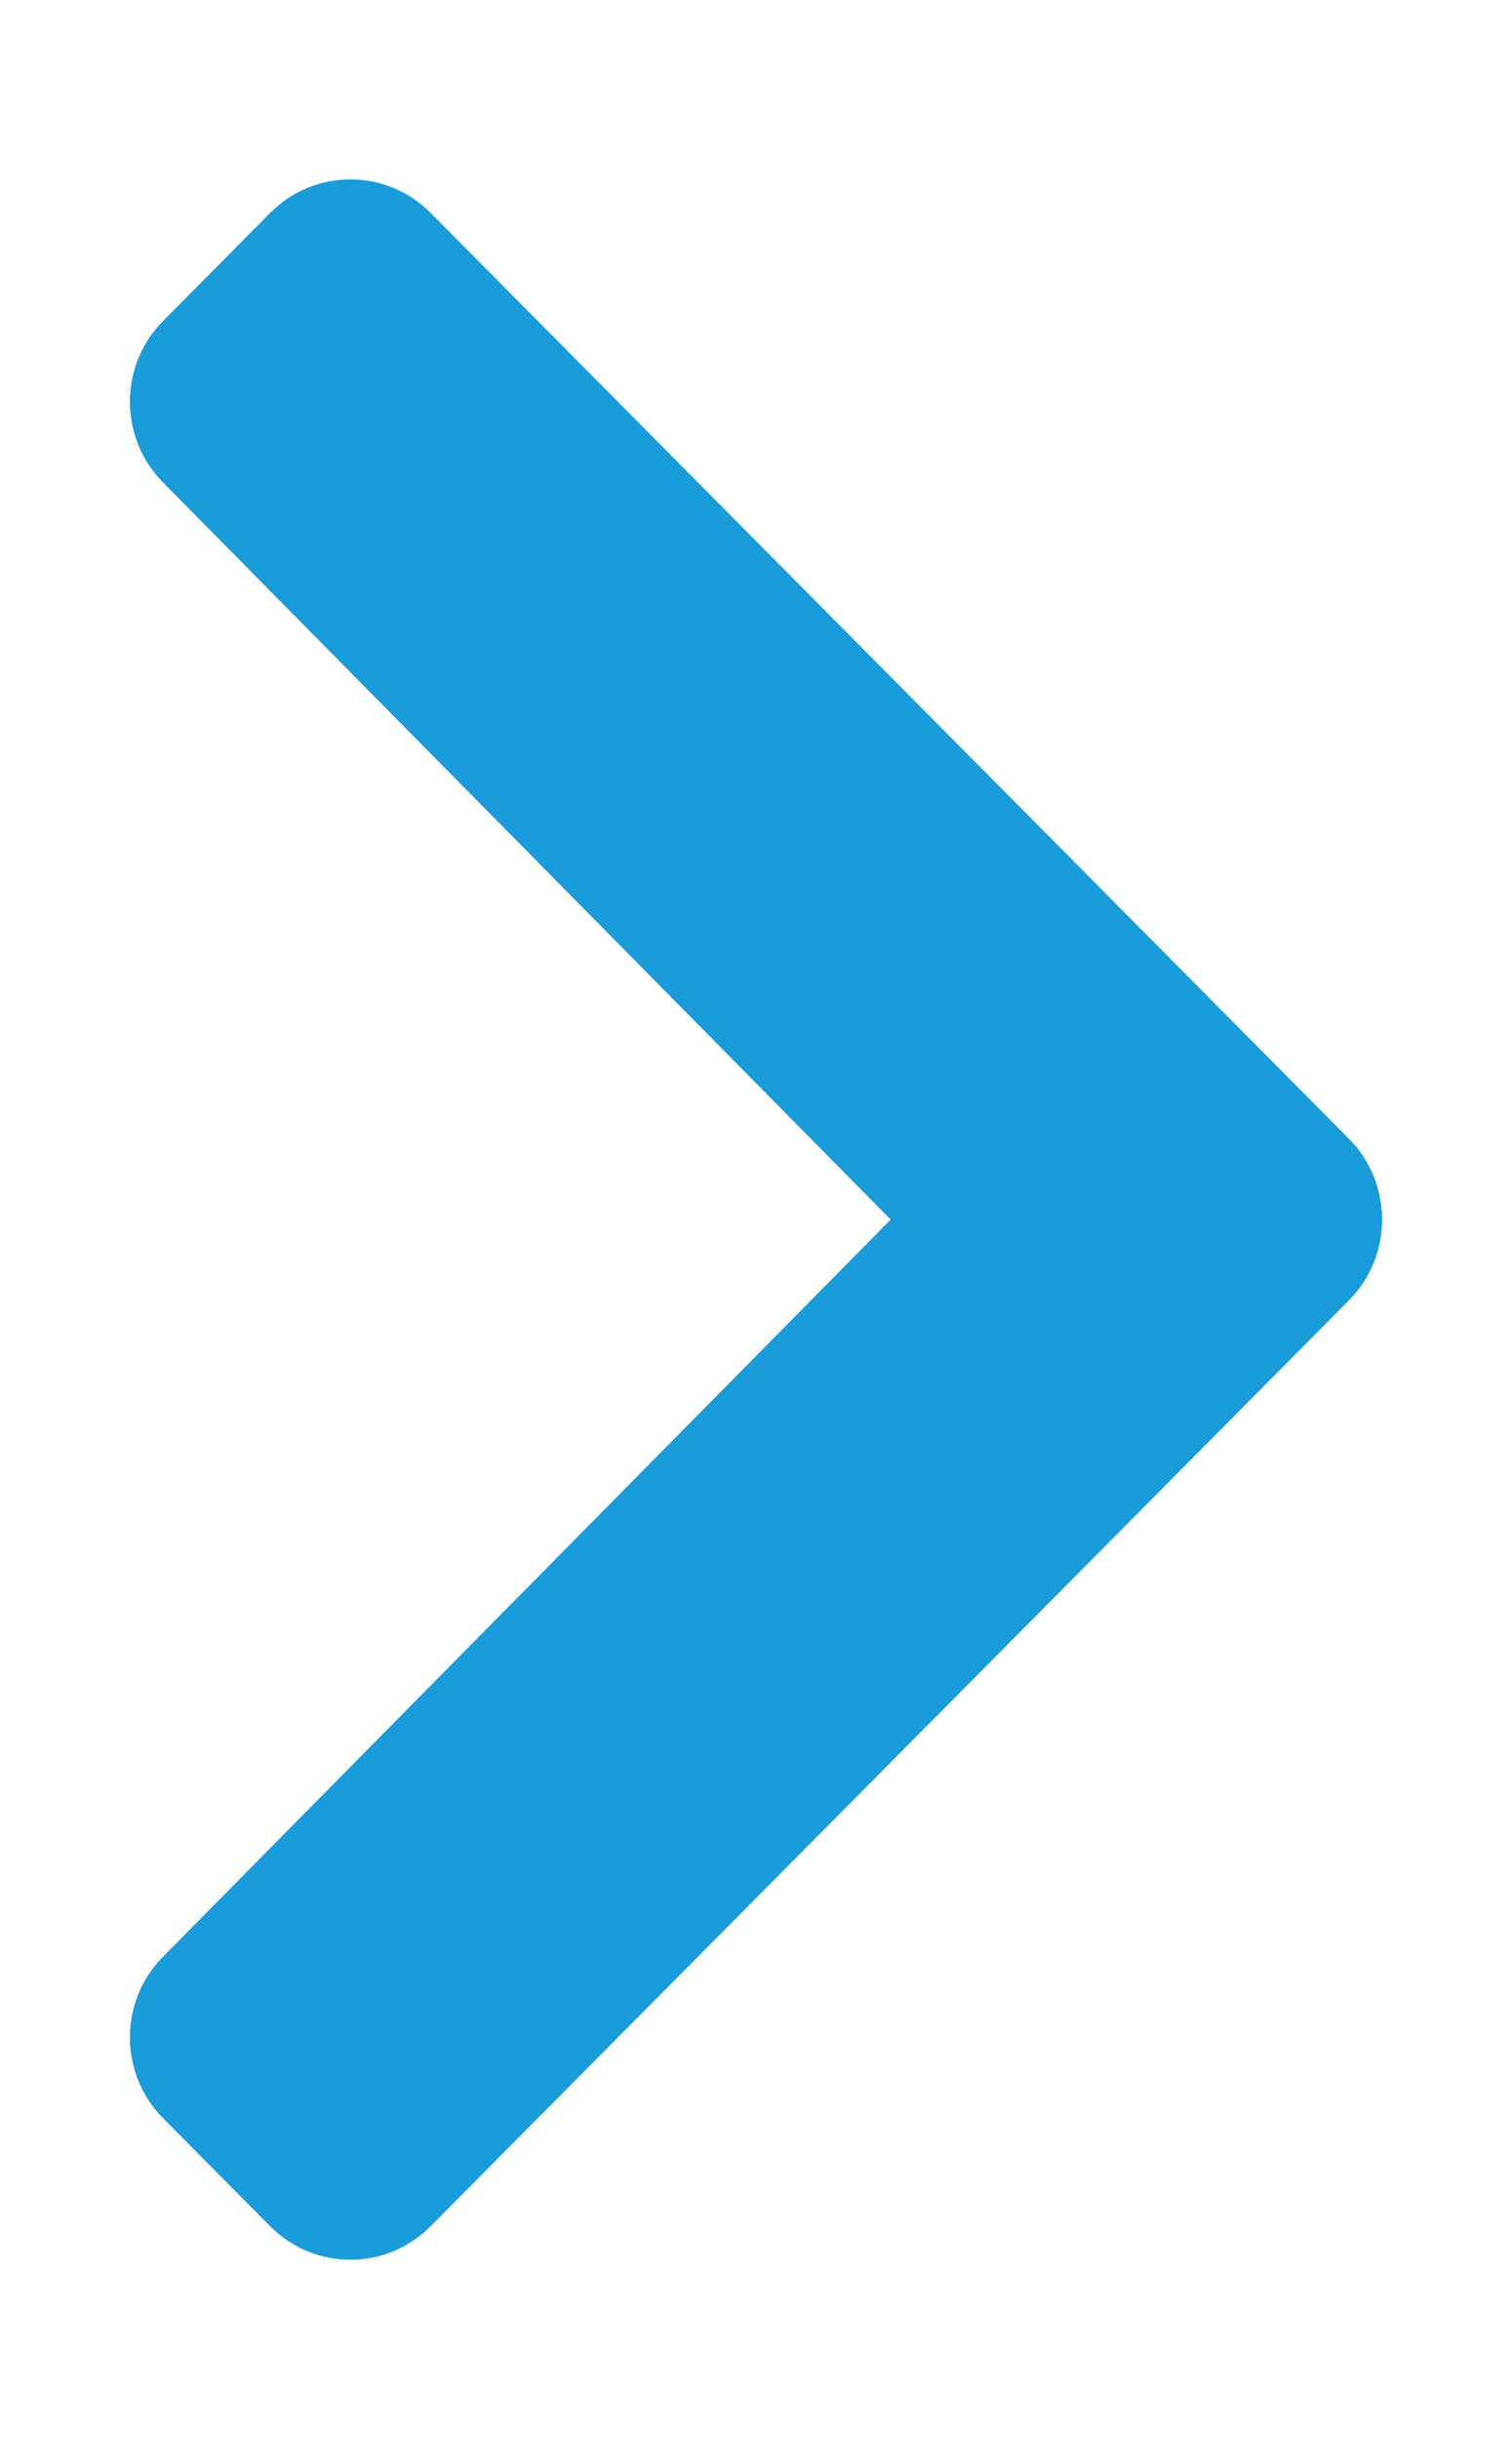 <svg width="31" height="50" viewBox="0 0 31 50" fill="none" xmlns="http://www.w3.org/2000/svg">
<path d="M27.655 26.657L8.828 45.636C7.92 46.551 6.448 46.551 5.54 45.636L3.345 43.423C2.438 42.509 2.436 41.028 3.341 40.112L18.261 25L3.341 9.888C2.436 8.972 2.438 7.491 3.345 6.578L5.54 4.364C6.448 3.449 7.92 3.449 8.828 4.364L27.655 23.343C28.563 24.258 28.563 25.742 27.655 26.657Z" fill="#1A9BDA"/>
</svg>
